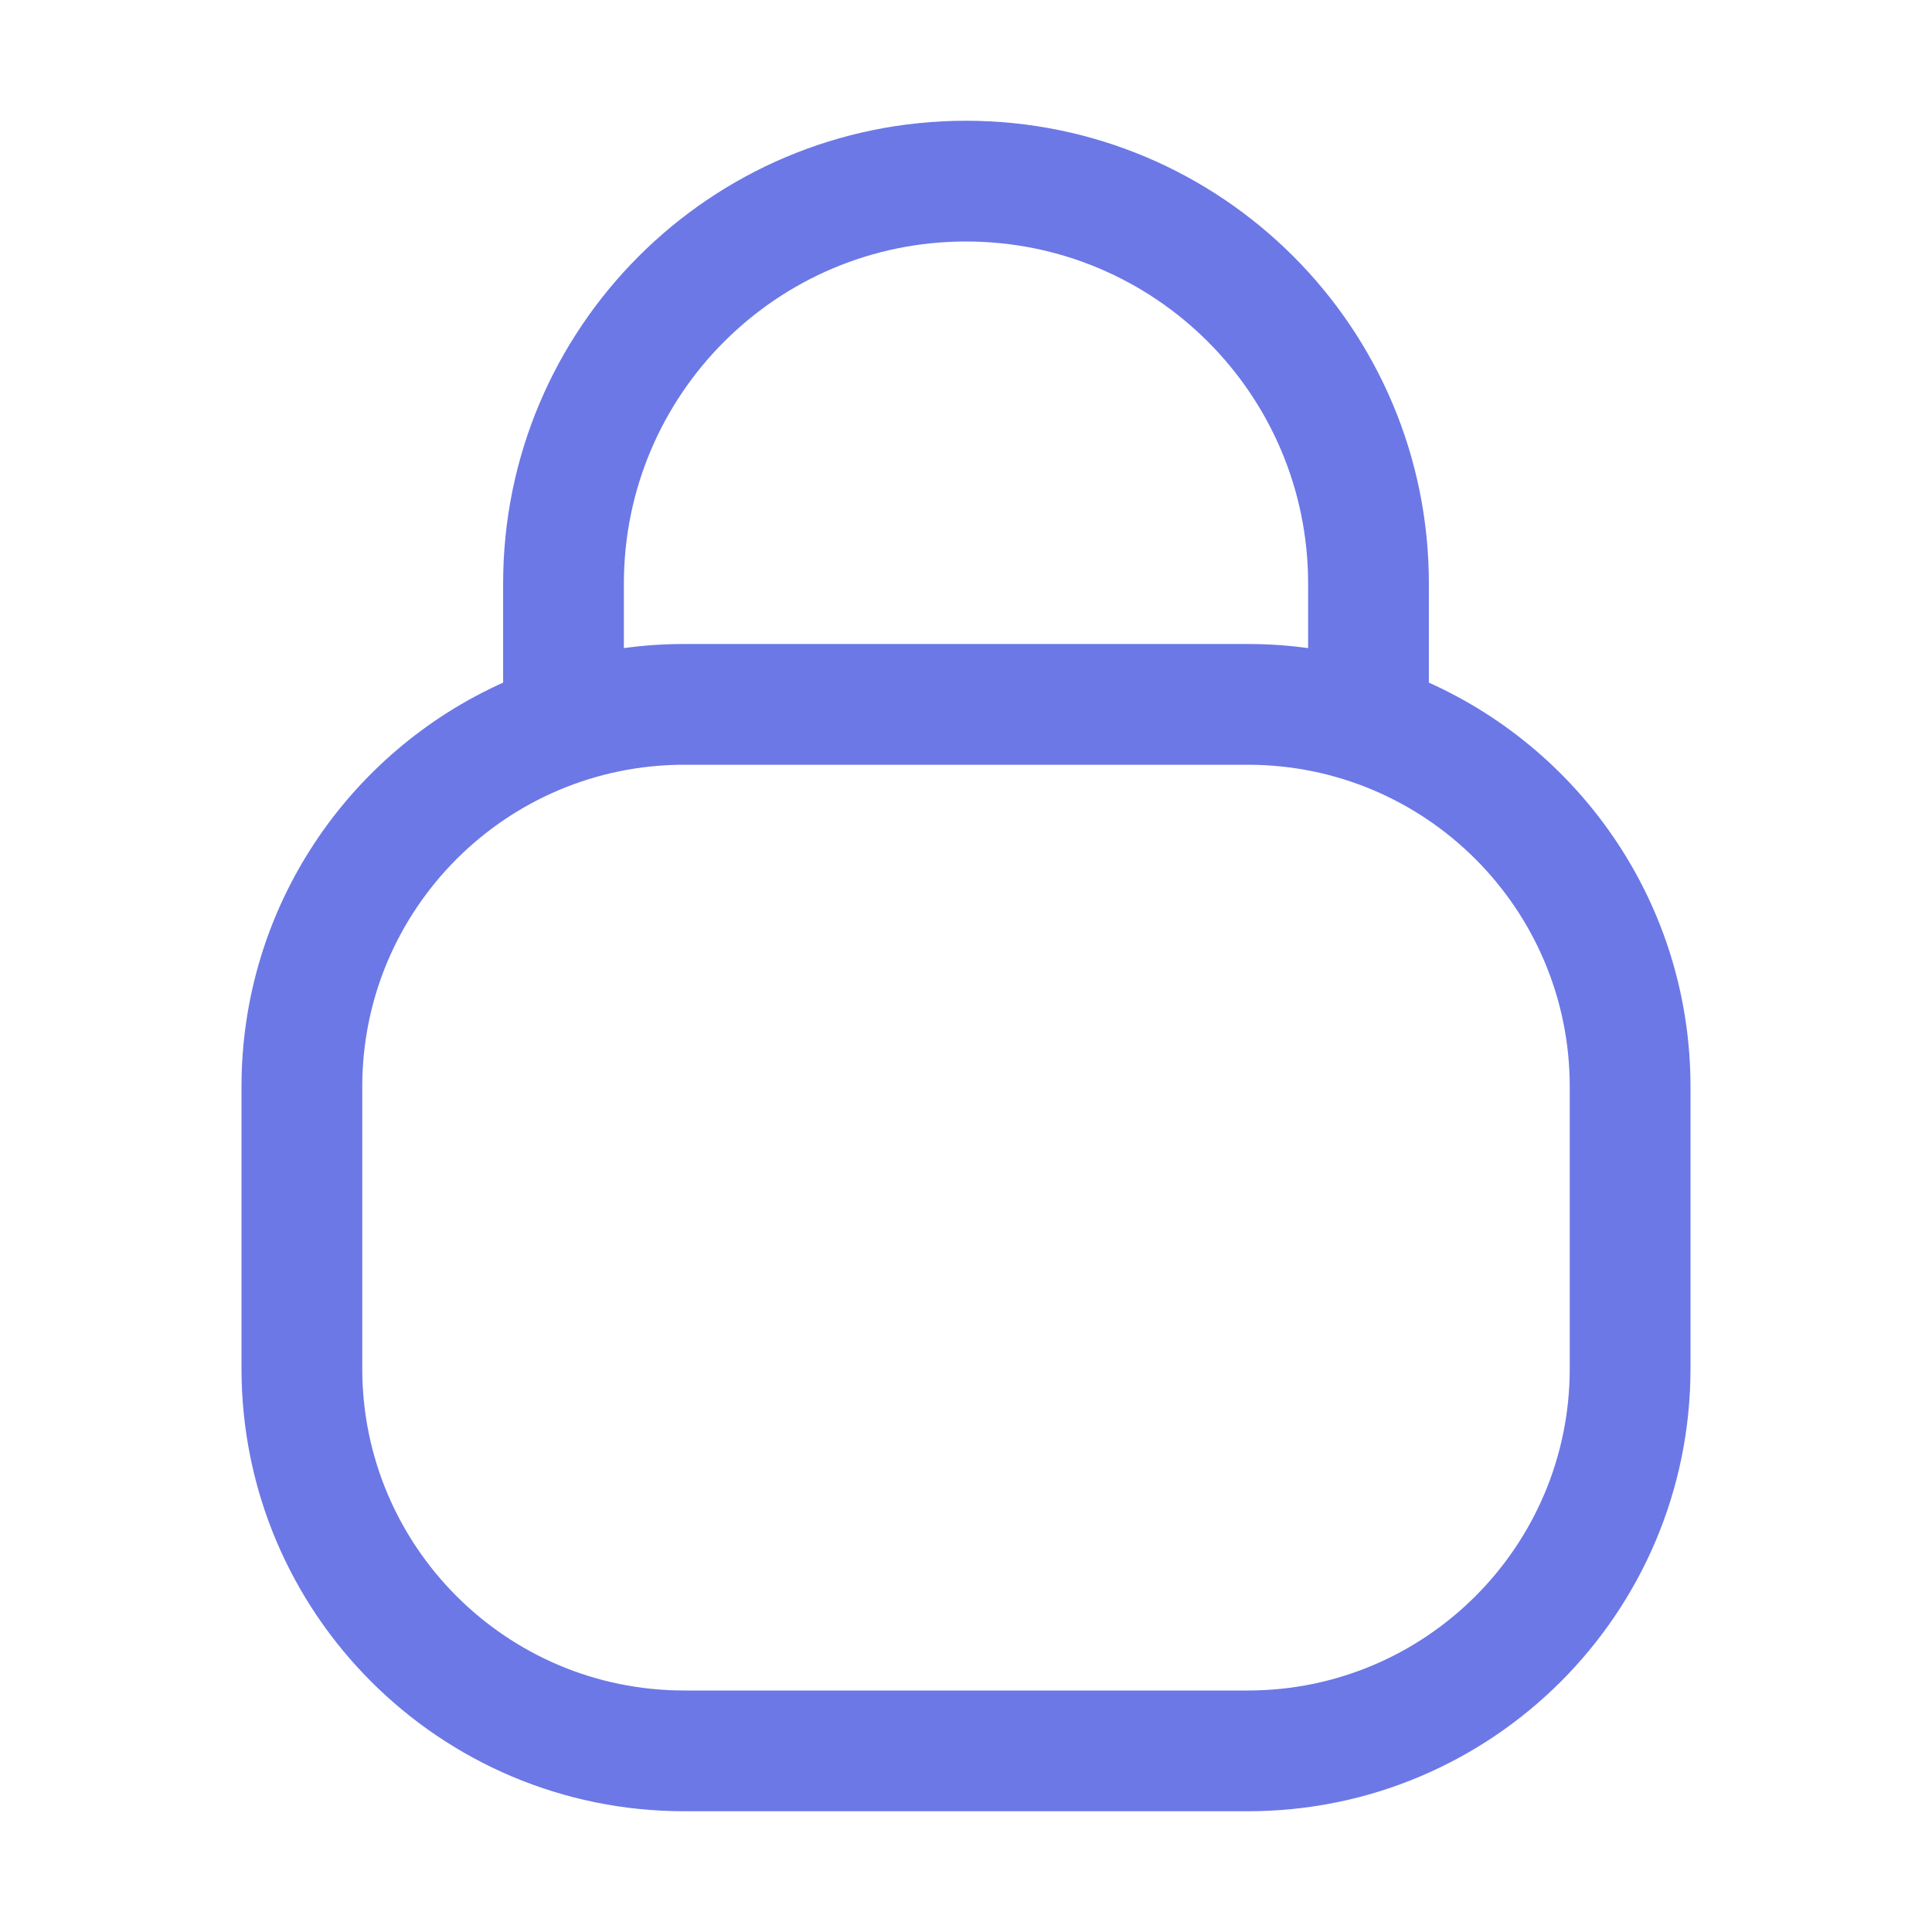 <svg width="24" height="24" viewBox="0 0 24 24" fill="none" xmlns="http://www.w3.org/2000/svg">
<path fill-rule="evenodd" clip-rule="evenodd" d="M17.75 7.25C17.75 4.074 15.176 1.5 12 1.5C8.824 1.5 6.25 4.074 6.25 7.25V8.48C4.334 9.34 3 11.264 3 13.5V17C3 20.038 5.462 22.5 8.5 22.5H15.5C18.538 22.5 21 20.038 21 17V13.5C21 11.264 19.666 9.34 17.75 8.48V7.25ZM15.5 8C15.754 8 16.005 8.017 16.25 8.051V7.25C16.25 4.903 14.347 3 12 3C9.653 3 7.75 4.903 7.75 7.25V8.051C7.995 8.017 8.246 8 8.5 8H15.5ZM4.5 13.5C4.5 11.291 6.291 9.5 8.5 9.5H15.5C17.709 9.5 19.5 11.291 19.5 13.5V17C19.5 19.209 17.709 21 15.5 21H8.5C6.291 21 4.5 19.209 4.5 17V13.5Z" fill="#6C78E6"/>
</svg>
